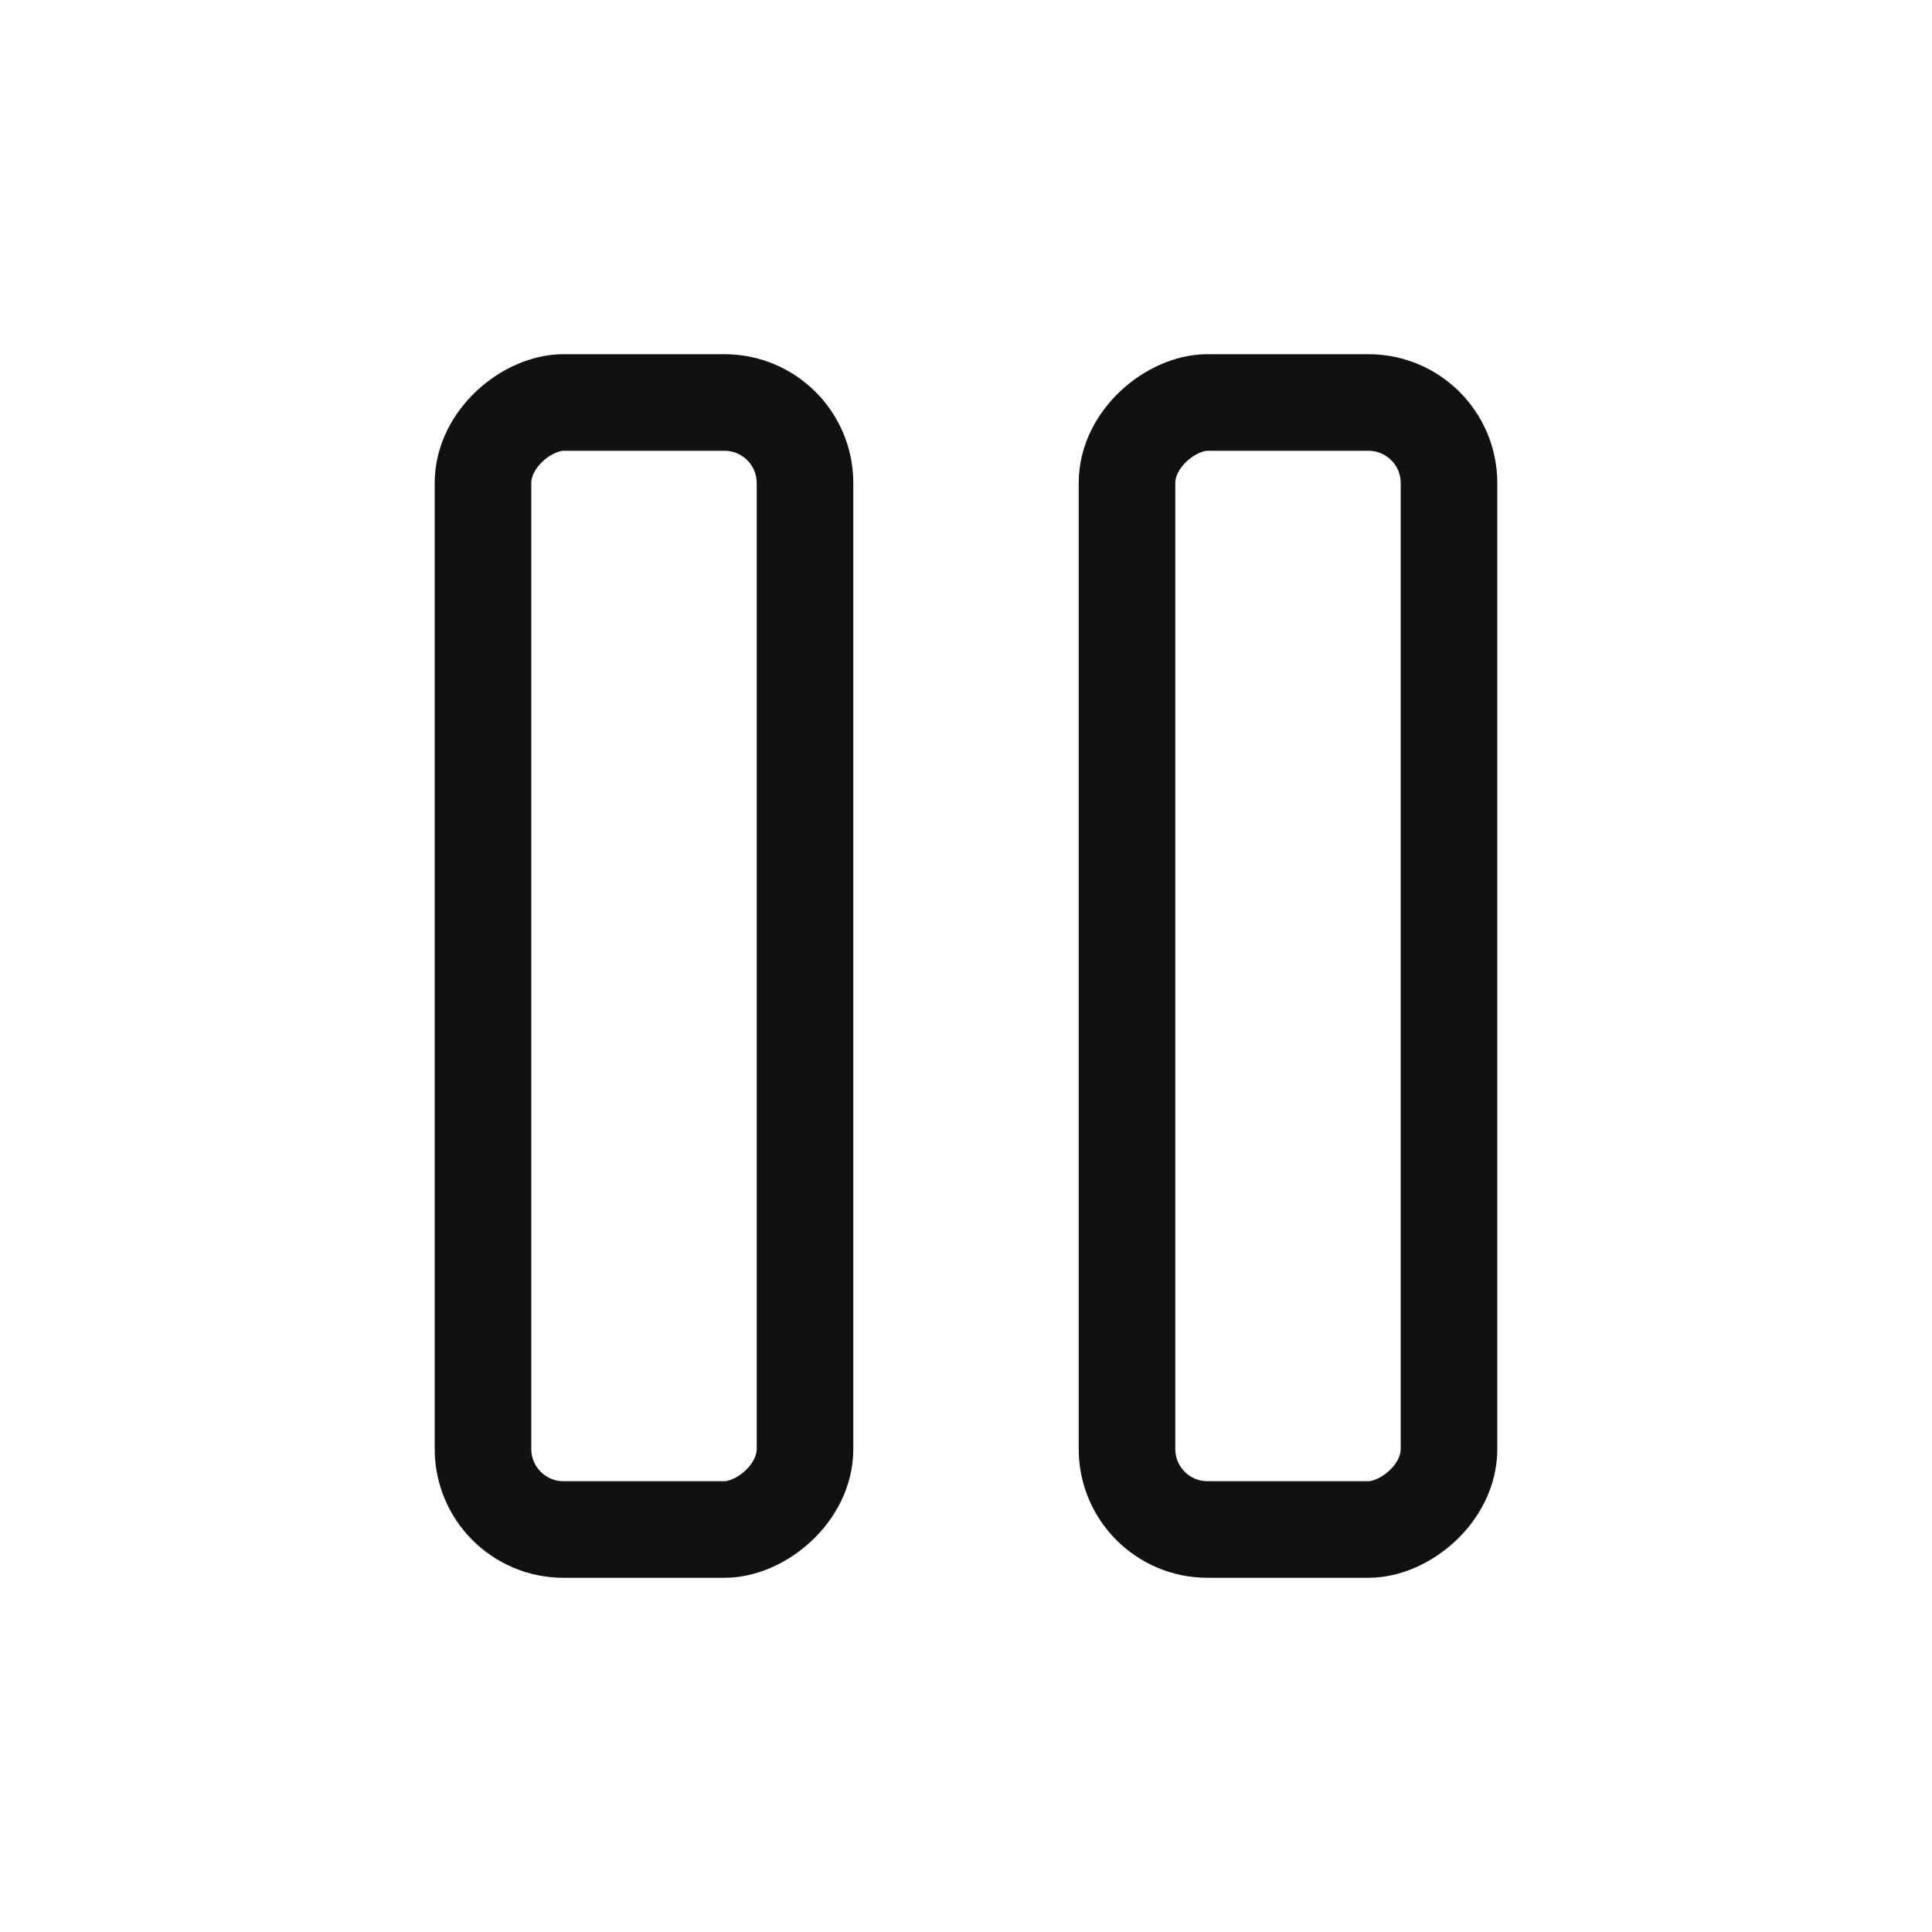 <svg width="24" height="24" viewBox="0 0 24 24" fill="none" xmlns="http://www.w3.org/2000/svg">
<g clip-path="url(#clip0_1364_458)">
<rect x="14" y="19" width="14" height="4" rx="1" transform="rotate(-90 14 19)" stroke="#111111" stroke-width="1.2"/>
<rect x="6" y="19" width="14" height="4" rx="1" transform="rotate(-90 6 19)" stroke="#111111" stroke-width="1.2"/>
</g>
<defs>
<clipPath id="clip0_1364_458">
<rect width="24" height="24" fill="white"/>
</clipPath>
</defs>
</svg>
